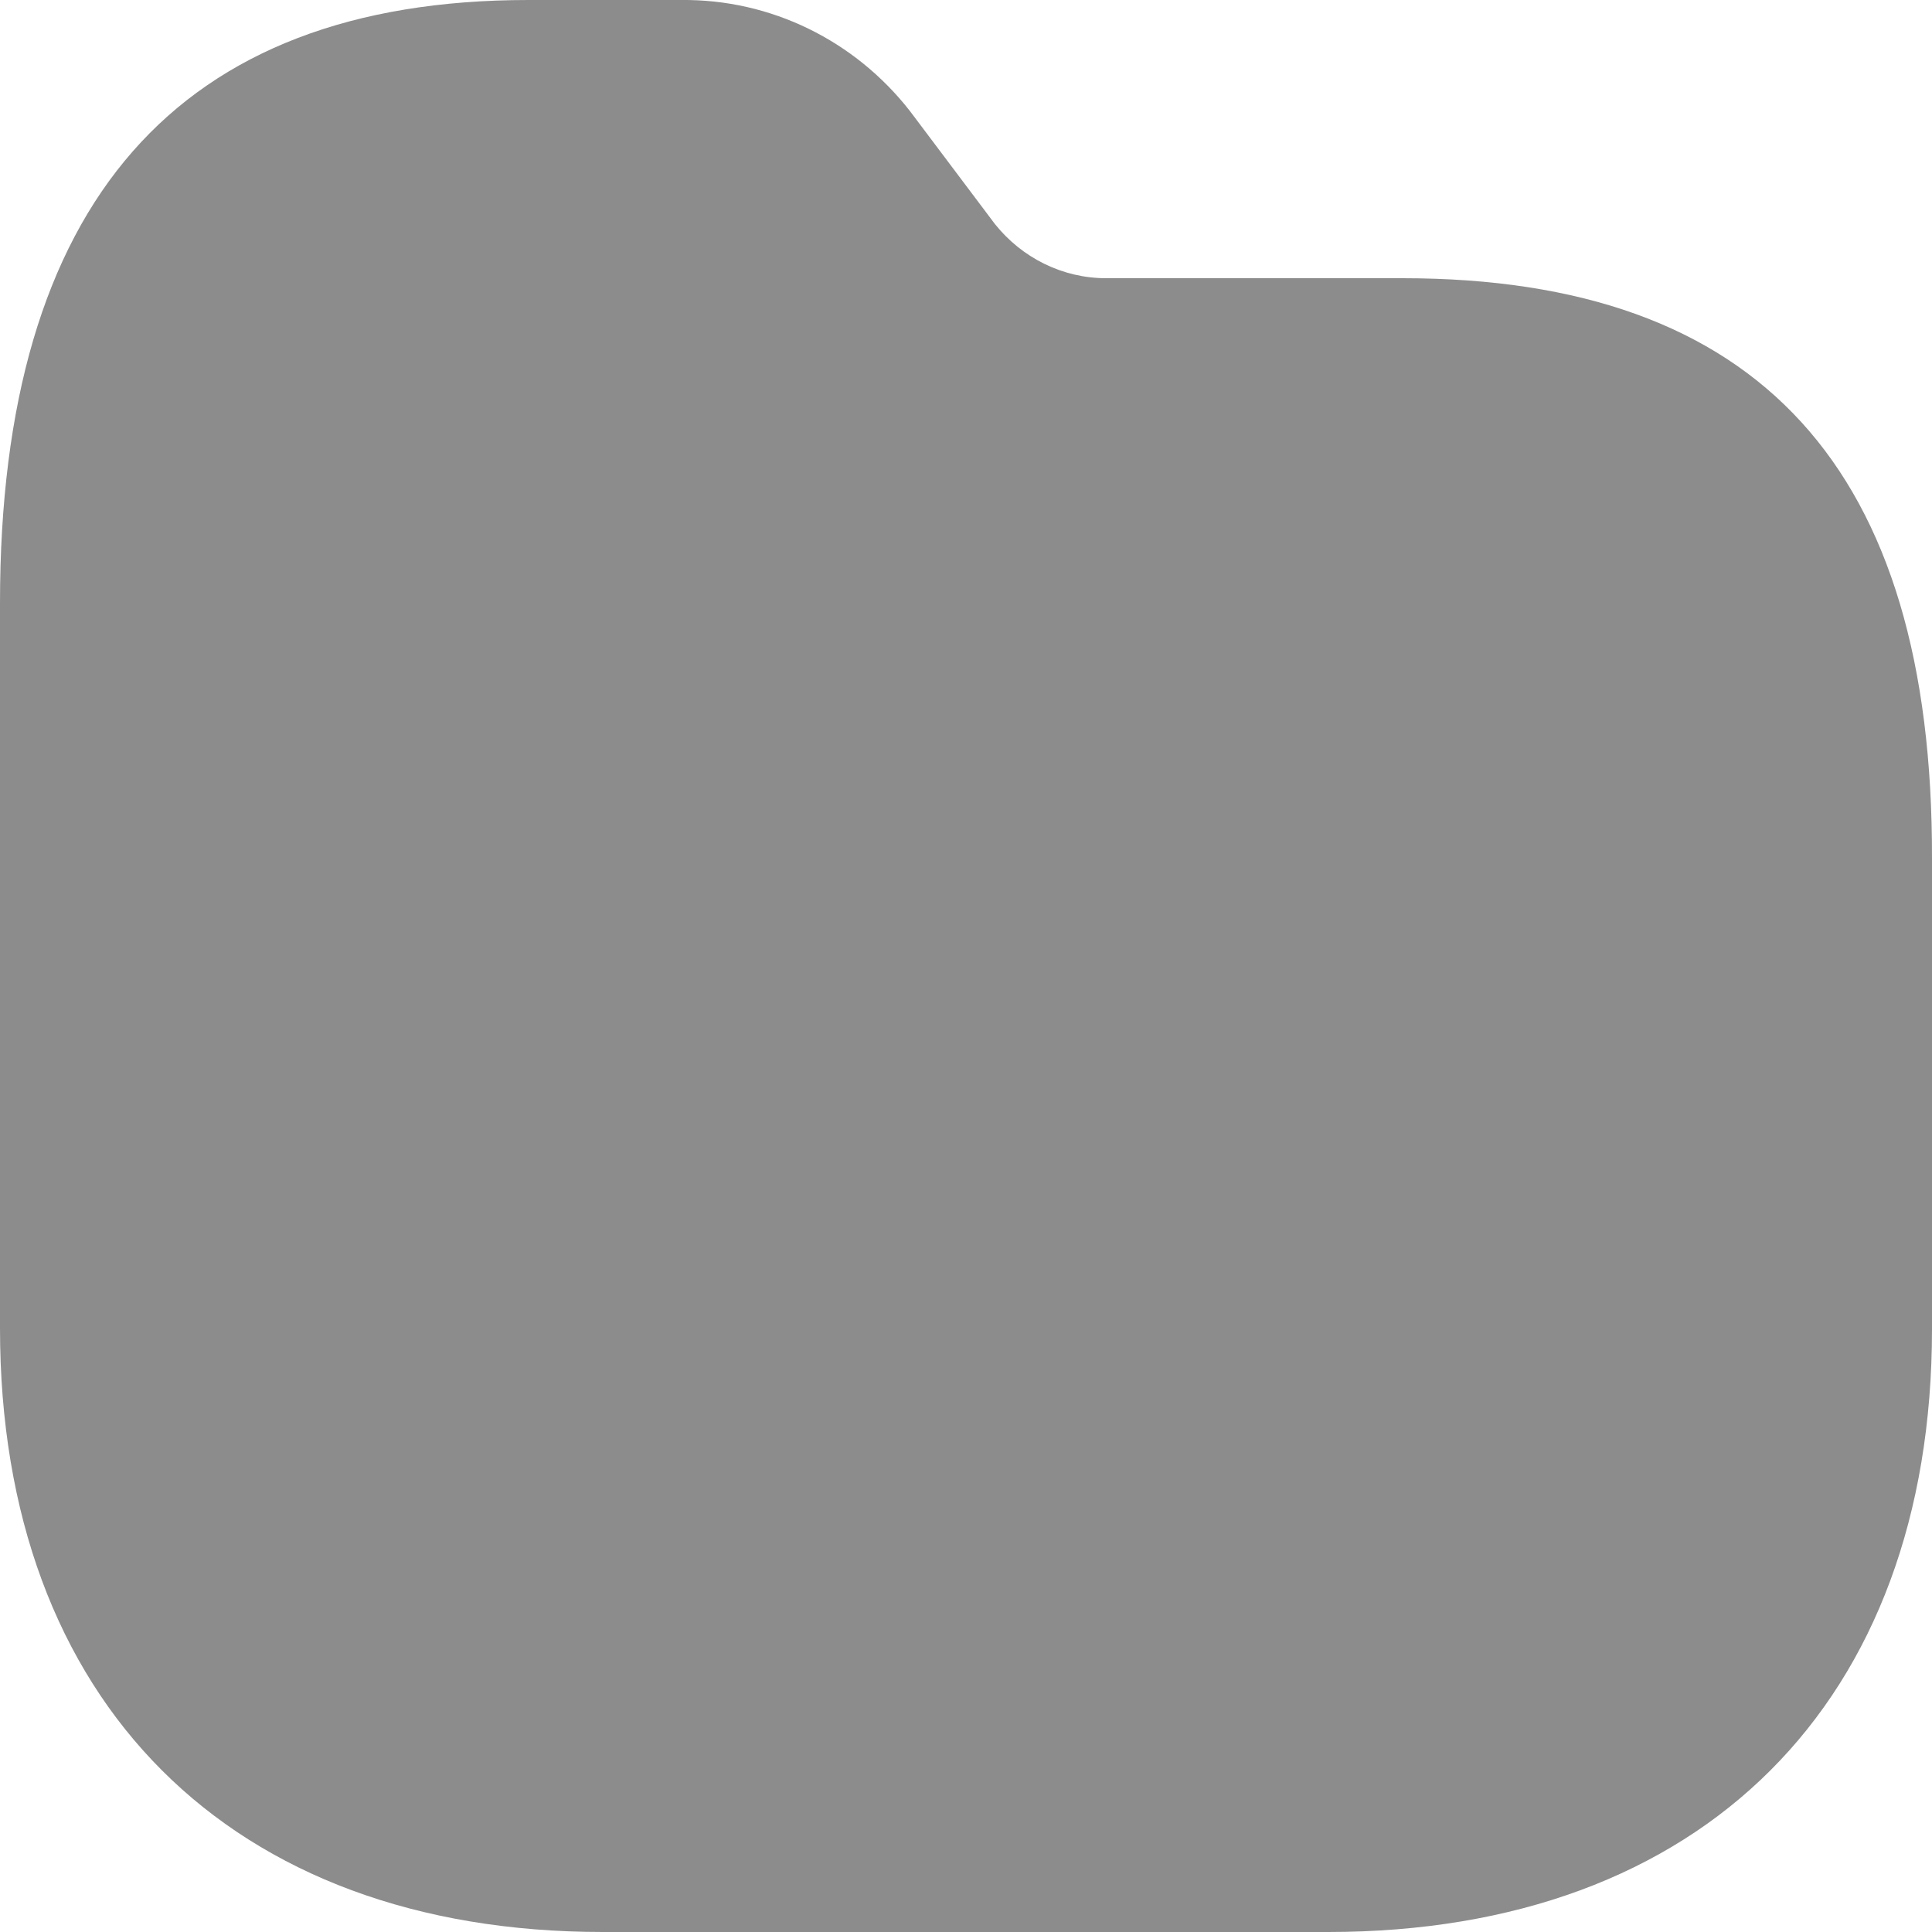 <svg width="24" height="24" viewBox="0 0 24 24" fill="none" xmlns="http://www.w3.org/2000/svg">
<path d="M8.46 0C9.577 -0.012 10.62 0.504 11.304 1.38L12.36 2.784C12.696 3.204 13.2 3.456 13.74 3.456H17.424C21.852 3.456 24.012 5.82 24 10.668V16.512C24 21.145 21.144 24 16.5 24H7.488C2.868 24 0 21.145 0 16.5V7.488C0 2.52 2.208 0 6.564 0H8.46Z" fill="#8C8C8C"/>
</svg>
